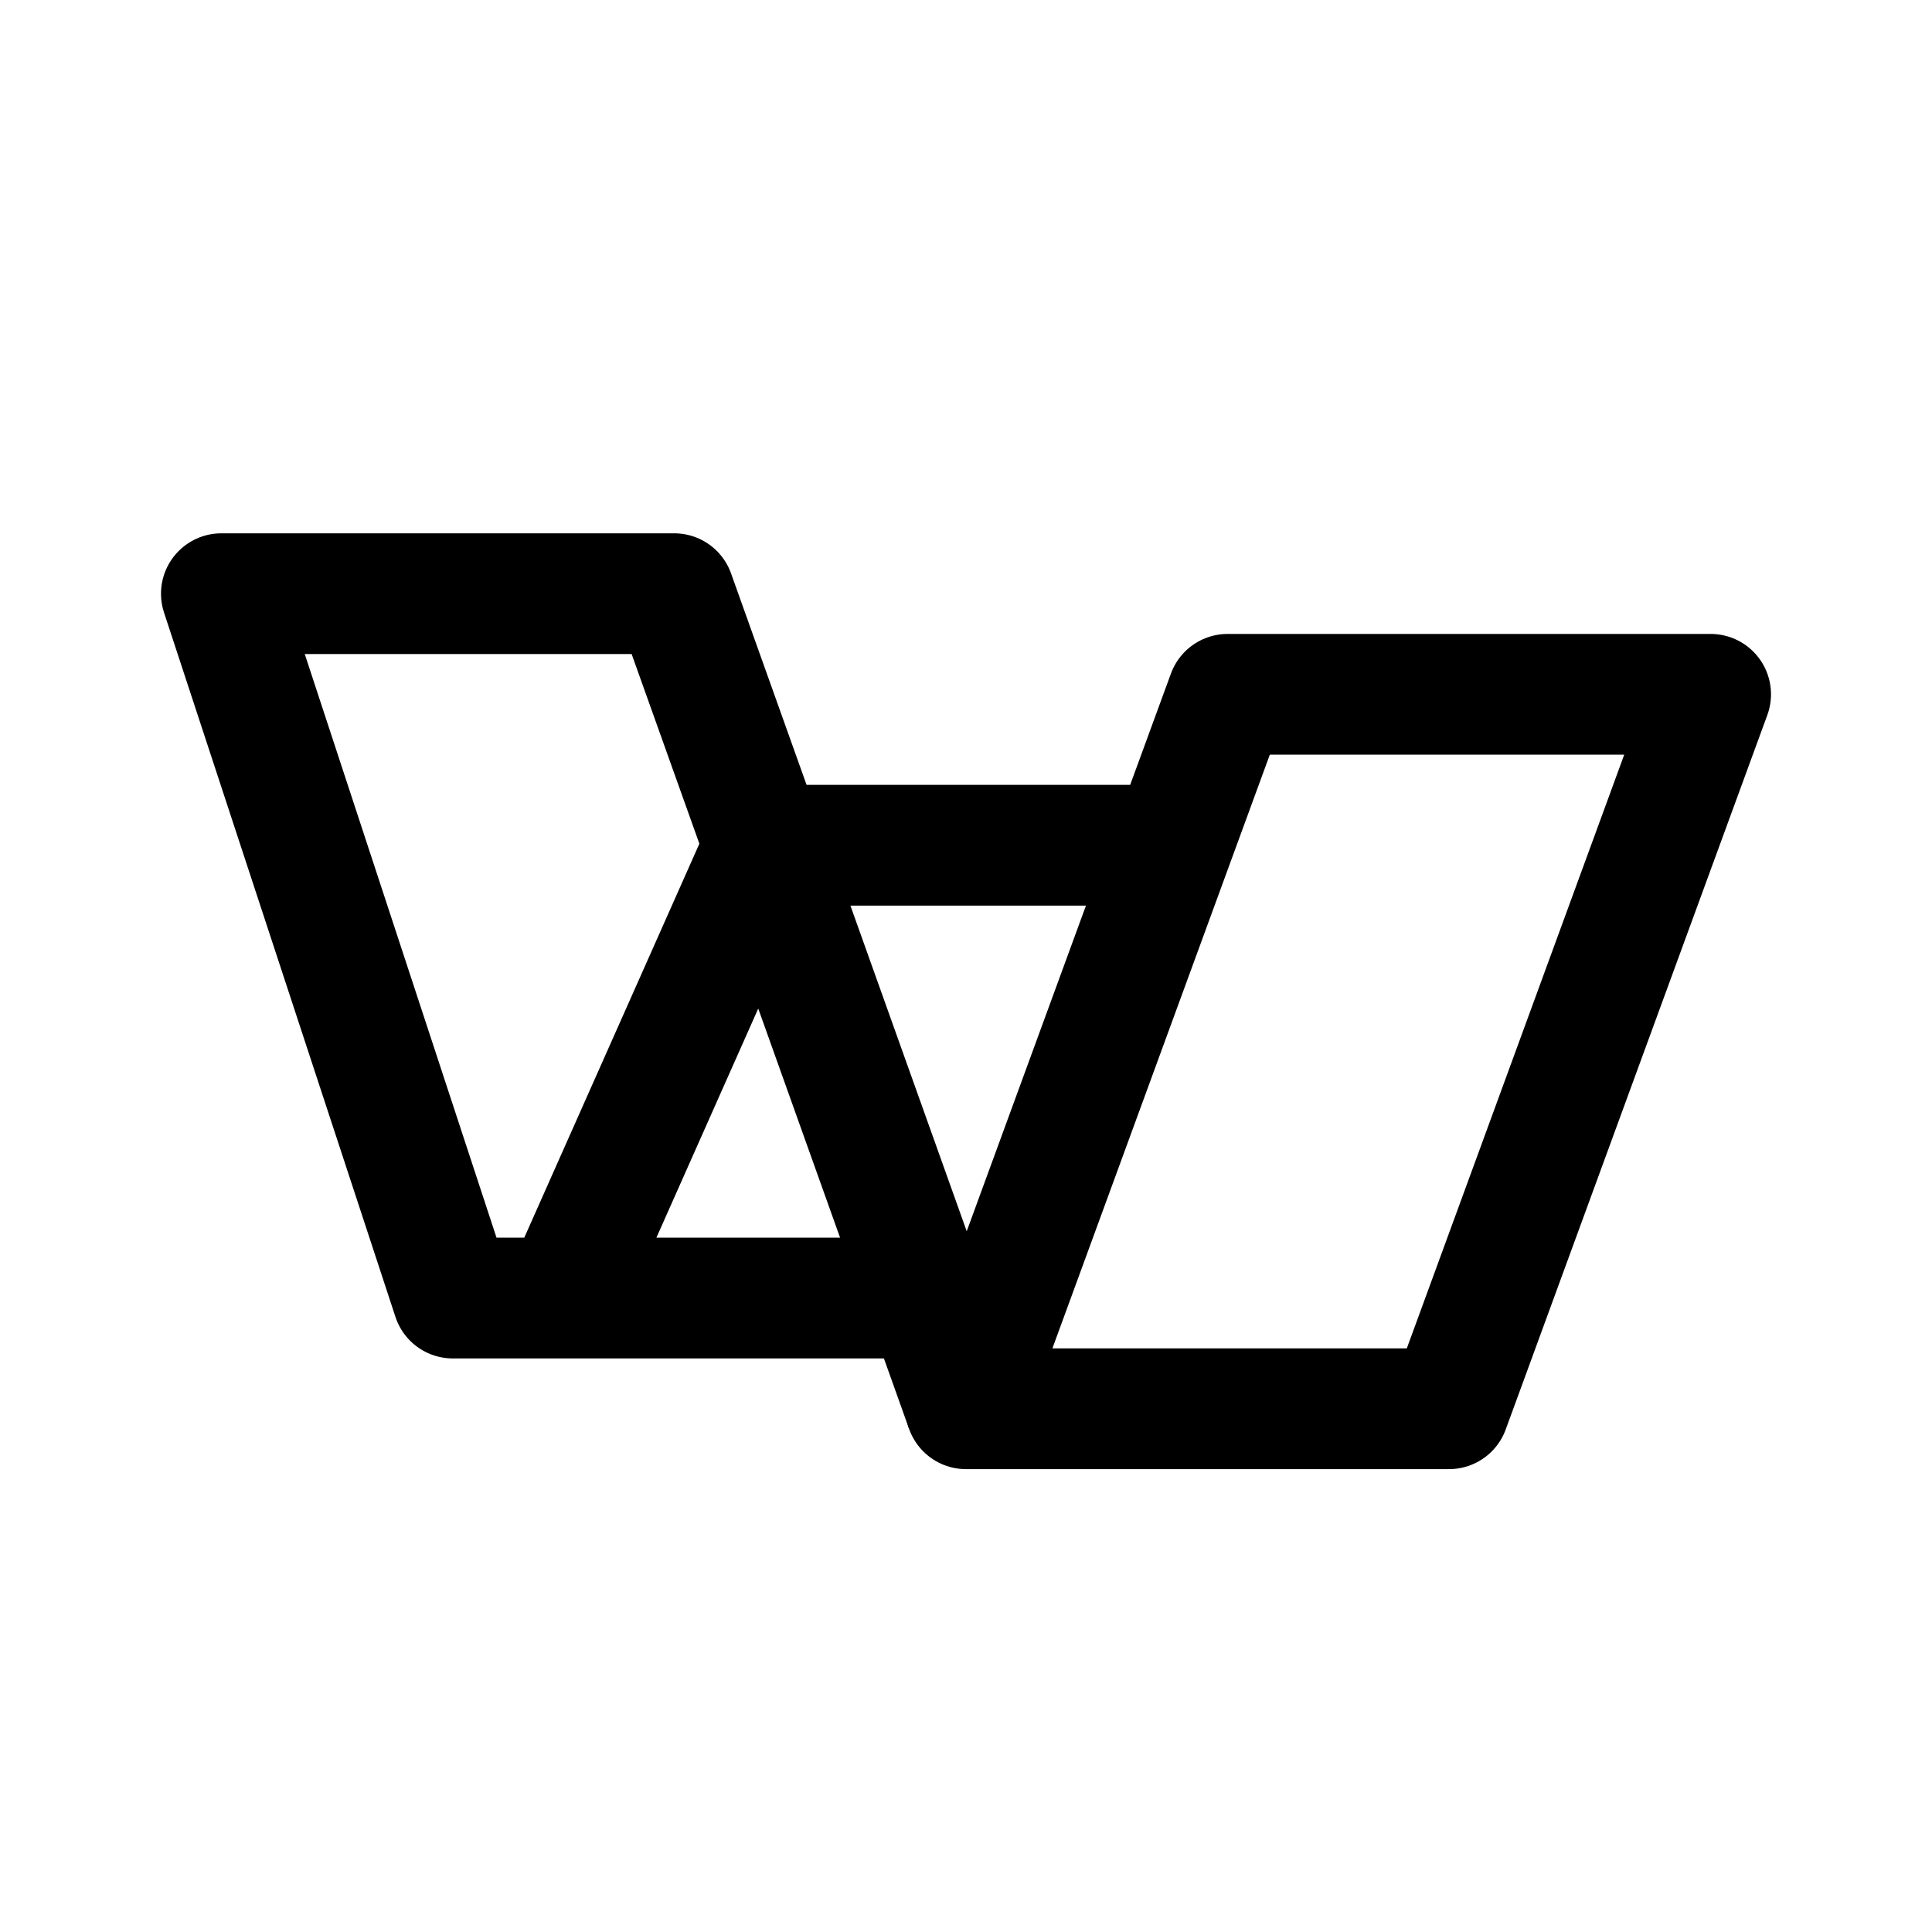 <svg xmlns="http://www.w3.org/2000/svg" width="192" height="192" fill="none" stroke="#000" stroke-linejoin="round" stroke-width="12" viewBox="0 0 192 192"><path d="m144 140 26-71h-48l-26 71h48z"/><path d="M117 84H76l20 56M76 84l-20 45m-11 0L22 59h45l25 70H45z"/></svg>